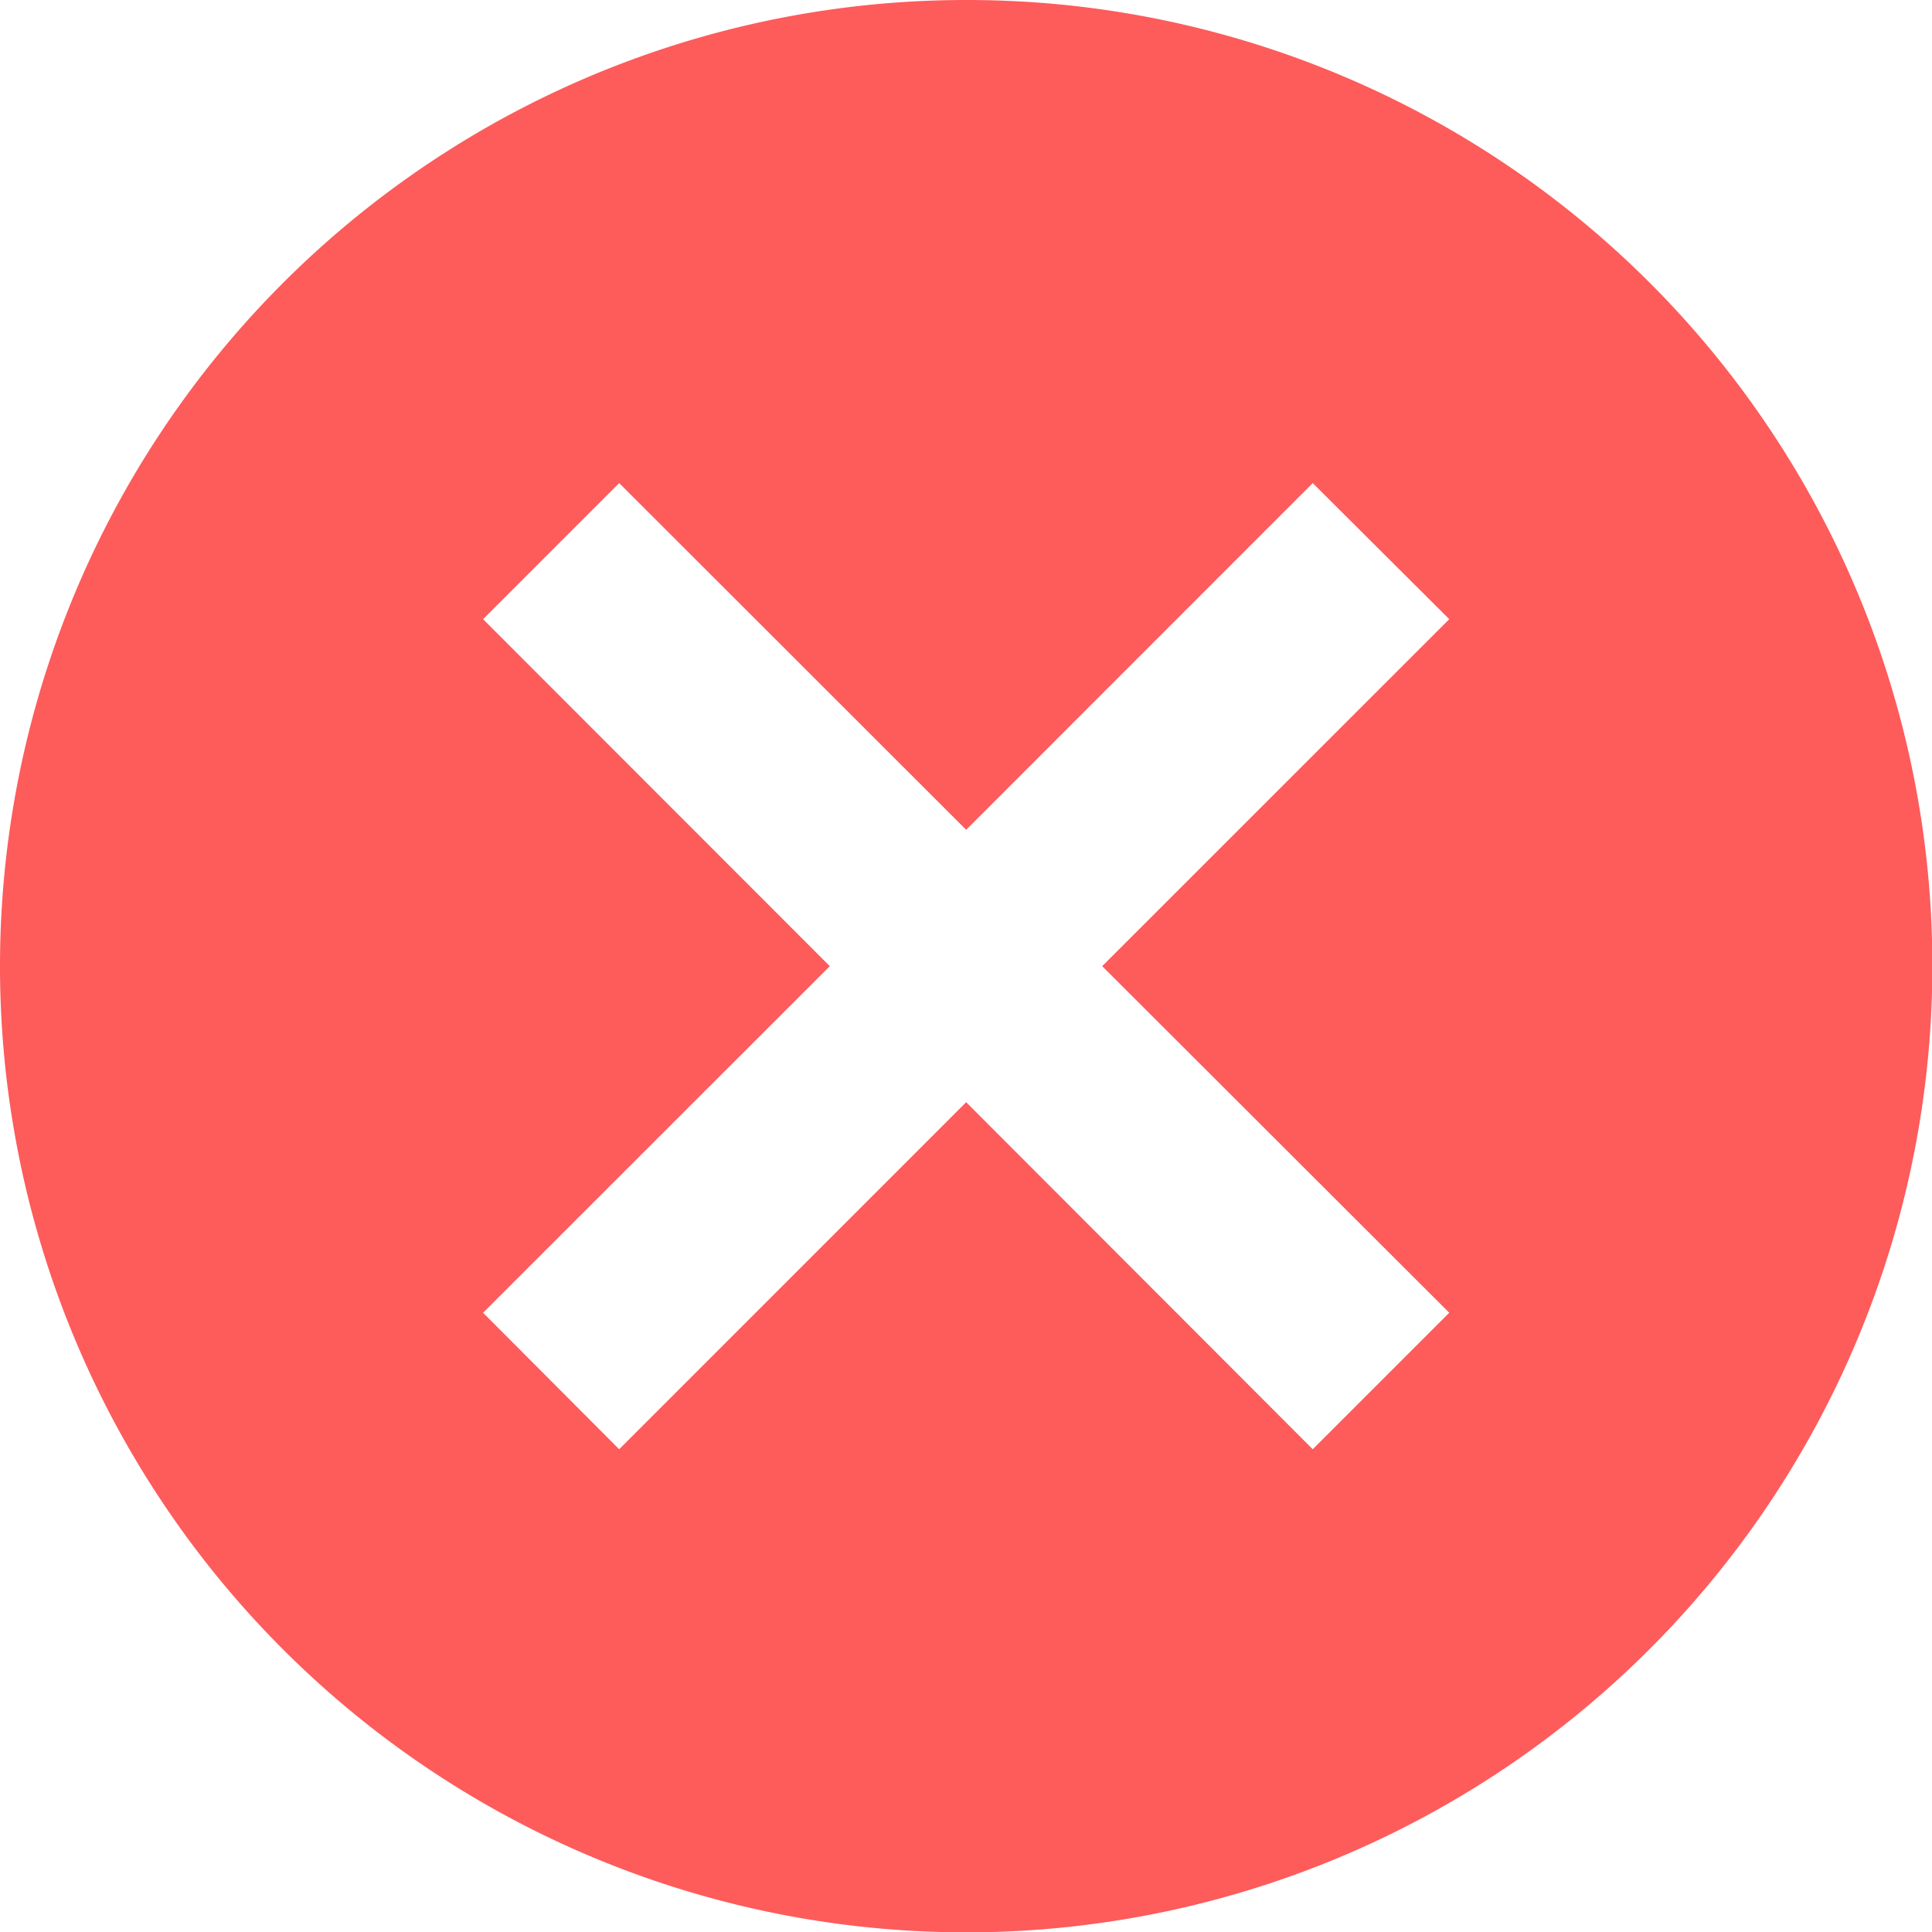 <svg xmlns="http://www.w3.org/2000/svg" width="27.995" height="27.995" viewBox="0 0 27.995 27.995">
  <path id="Icon_material-cancel" data-name="Icon material-cancel" d="M17,3a14,14,0,1,0,14,14A13.985,13.985,0,0,0,17,3Zm7,19.022L22.022,24,17,18.971,11.972,24,10,22.022,15.024,17,10,11.972,11.972,10,17,15.024,22.022,10,24,11.972,18.971,17Z" transform="translate(-3 -3)" fill="#fe5b5b"/>
</svg>
